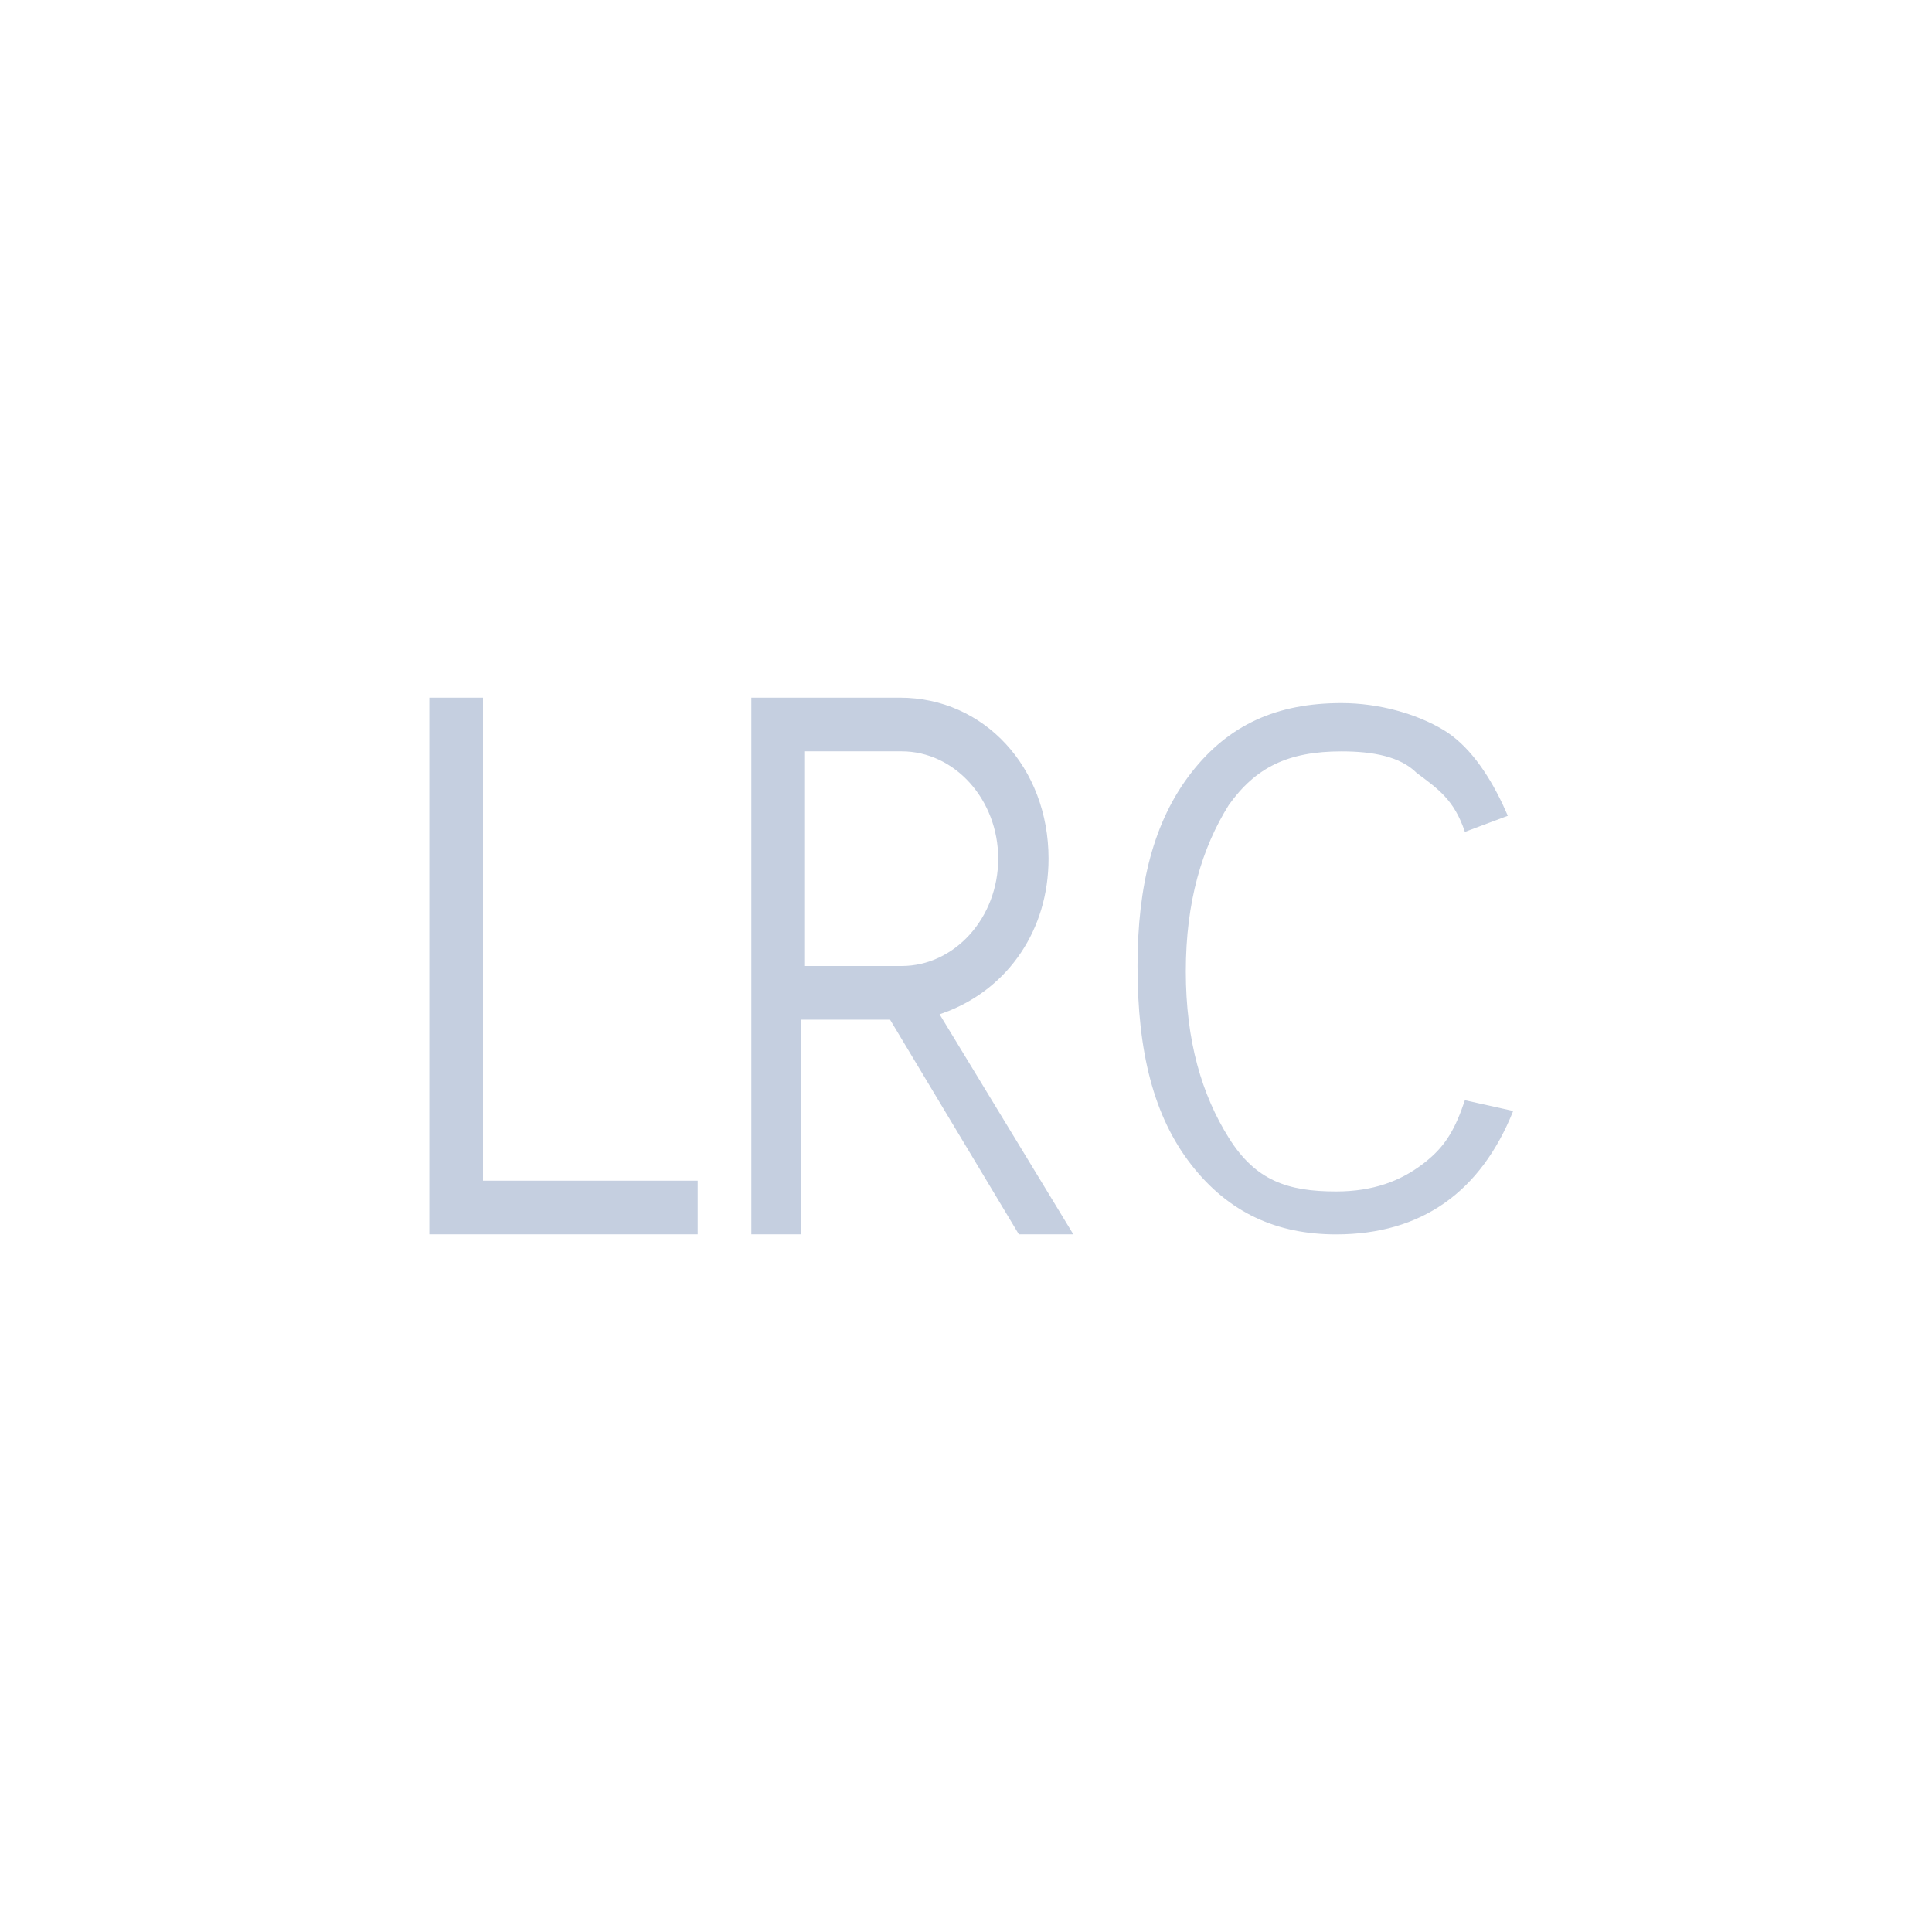 <?xml version="1.0" encoding="UTF-8"?>
<svg width="36px" height="36px" viewBox="0 0 36 36" version="1.1" xmlns="http://www.w3.org/2000/svg" xmlns:xlink="http://www.w3.org/1999/xlink">
    <!-- Generator: Sketch 58 (84663) - https://sketch.com -->
    <title>lyric_normal</title>
    <desc>Created with Sketch.</desc>
    <g id="页面-1" stroke="none" stroke-width="1" fill="none" fill-rule="evenodd">
        <g id="按钮规范" transform="translate(-769, -138)" fill="#C5CFE0">
            <g id="lyric_normal" transform="translate(762, 131)">
                <g id="编组-9" transform="translate(7, 7)">
                    <g id="Combined-Shape-3" transform="translate(8, 13)">
                        <path d="M1,4.26325641e-14 L1,9 L5,9 L5,10 L-4.97379915e-14,10 L-4.97379915e-14,4.26325641e-14 L1,4.26325641e-14 Z M16.996,0.101 C17.696,0.101 18.396,0.301 18.896,0.601 C19.346,0.871 19.715,1.384 20.003,1.994 L20.096,2.201 L19.296,2.501 C19.096,1.901 18.796,1.701 18.396,1.401 C18.096,1.101 17.596,1.001 16.996,1.001 C15.996,1.001 15.396,1.301 14.896,2.001 C14.396,2.801 14.096,3.801 14.096,5.101 C14.096,6.401 14.396,7.401 14.896,8.201 C15.396,9.001 15.996,9.201 16.896,9.201 C17.596,9.201 18.096,9.001 18.496,8.701 C18.852,8.434 19.049,8.167 19.229,7.69 L19.296,7.501 L20.196,7.701 C19.596,9.201 18.496,10.001 16.896,10.001 C15.796,10.001 14.896,9.601 14.196,8.701 C13.496,7.801 13.196,6.601 13.196,5.001 C13.196,3.501 13.496,2.301 14.196,1.401 C14.896,0.501 15.796,0.101 16.996,0.101 Z M6,4.26325641e-14 L8.769,4.26325641e-14 C10.338,4.26325641e-14 11.538,1.3 11.538,3 C11.538,4.333 10.785,5.395 9.677,5.838 L9.508,5.9 L12,10 L10.985,10 L8.585,6 L6.923,6 L6.923,10 L6,10 L6,4.26325641e-14 L8.769,4.26325641e-14 Z M8.8,1 L7,1 L7,5 L8.8,5 C9.79,5 10.6,4.1 10.6,3 C10.6,1.9 9.79,1 8.8,1 L8.8,1 Z" id="Combined-Shape"></path>
                    </g>
                </g>
            </g>
        </g>
    </g>
</svg>